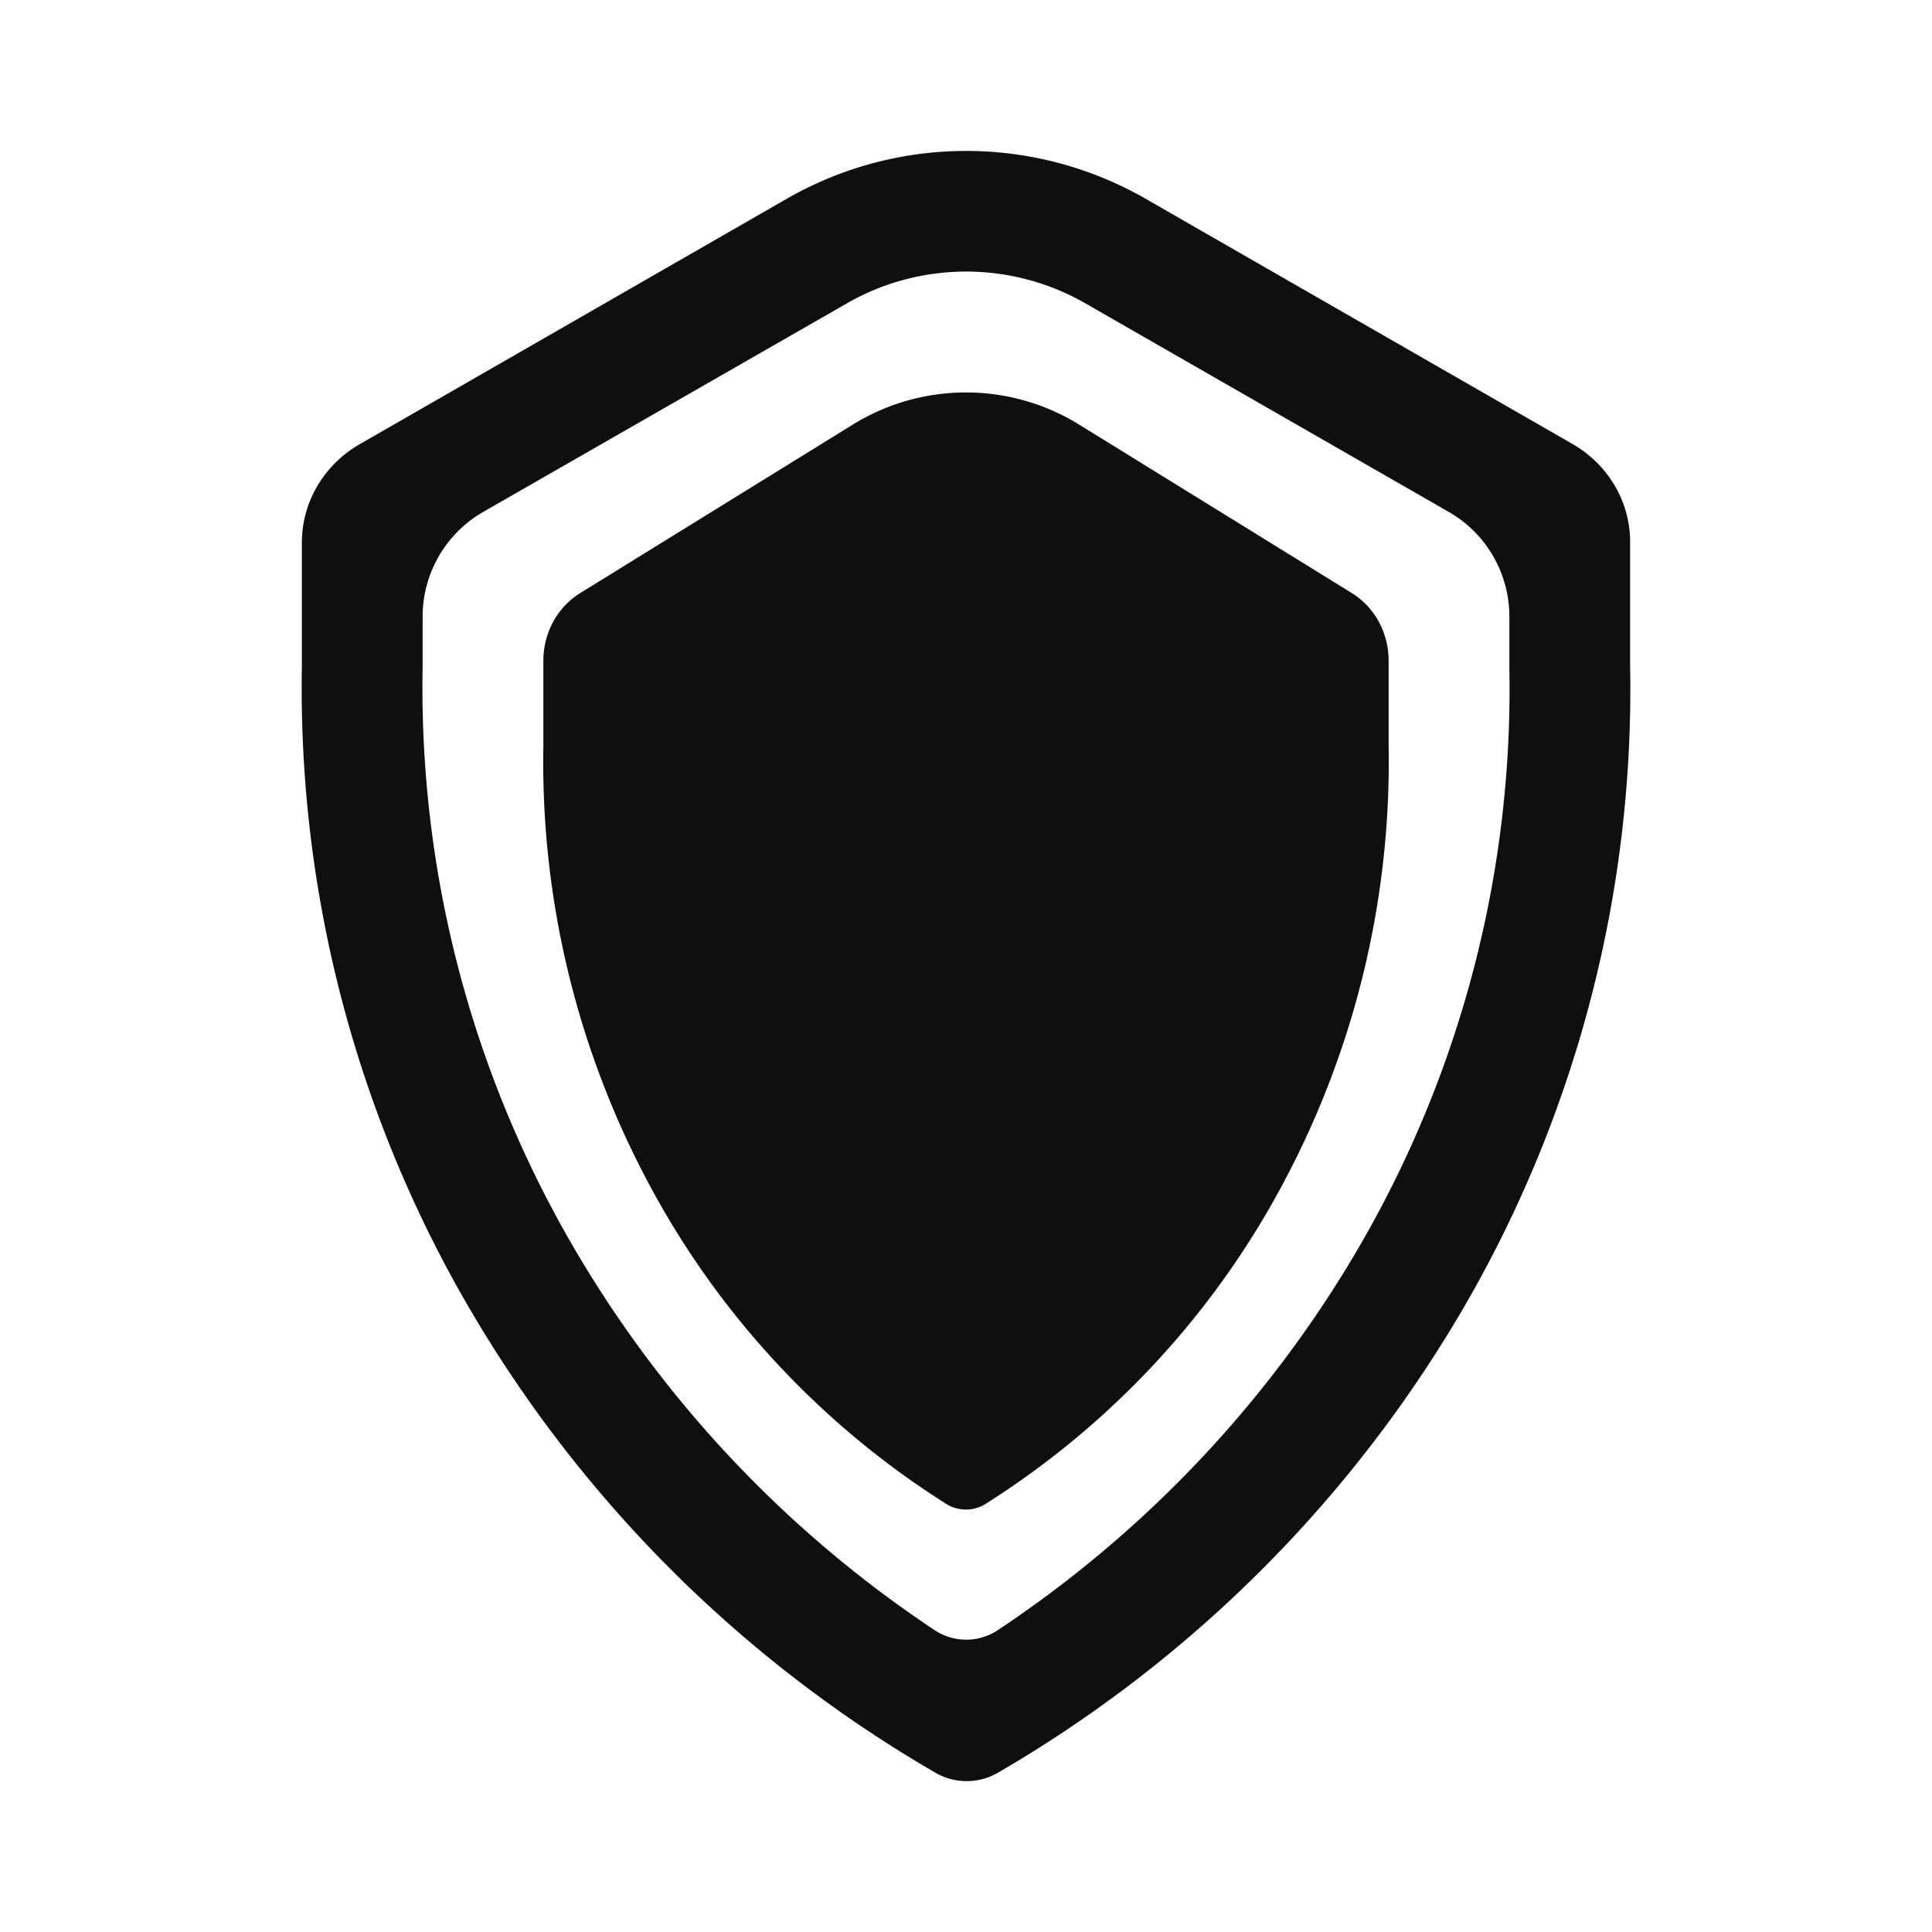 <svg data-name="Layer 1" xmlns="http://www.w3.org/2000/svg" viewBox="0 0 32 32"><path d="M22.4 9.829l-4.542-2.806a3.564 3.564 0 00-3.717 0L9.6 9.829a1.287 1.287 0 00-.443.48 1.355 1.355 0 00-.157.644v1.4a14.808 14.808 0 001.723 7.209 14.137 14.137 0 004.958 5.353.615.615 0 00.634 0 14.137 14.137 0 004.958-5.353A14.808 14.808 0 0023 12.35v-1.4a1.355 1.355 0 00-.158-.644 1.279 1.279 0 00-.442-.477z" fill="#0f0f0f"/><path d="M26.755 8.059a1.938 1.938 0 00-.7-.7l-7.131-4.096a5.973 5.973 0 00-5.842 0l-7.134 4.1a1.933 1.933 0 00-.7.7A1.851 1.851 0 005 9v2.04a20.377 20.377 0 002.711 10.52 21.323 21.323 0 007.8 7.812 1.033 1.033 0 001 0A21.328 21.328 0 0024.3 21.56 20.378 20.378 0 0027 11.038V9a1.852 1.852 0 00-.245-.941zm-4.194 12.507A19.265 19.265 0 0116.527 27a.945.945 0 01-1.047 0 19.262 19.262 0 01-6.033-6.434A18.379 18.379 0 017 11.075v-.859a2 2 0 011-1.735L14.07 5a3.971 3.971 0 013.865 0L24 8.481a2 2 0 011 1.735v.859a18.378 18.378 0 01-2.439 9.491z" fill-rule="evenodd" fill="#0f0f0f"/></svg>